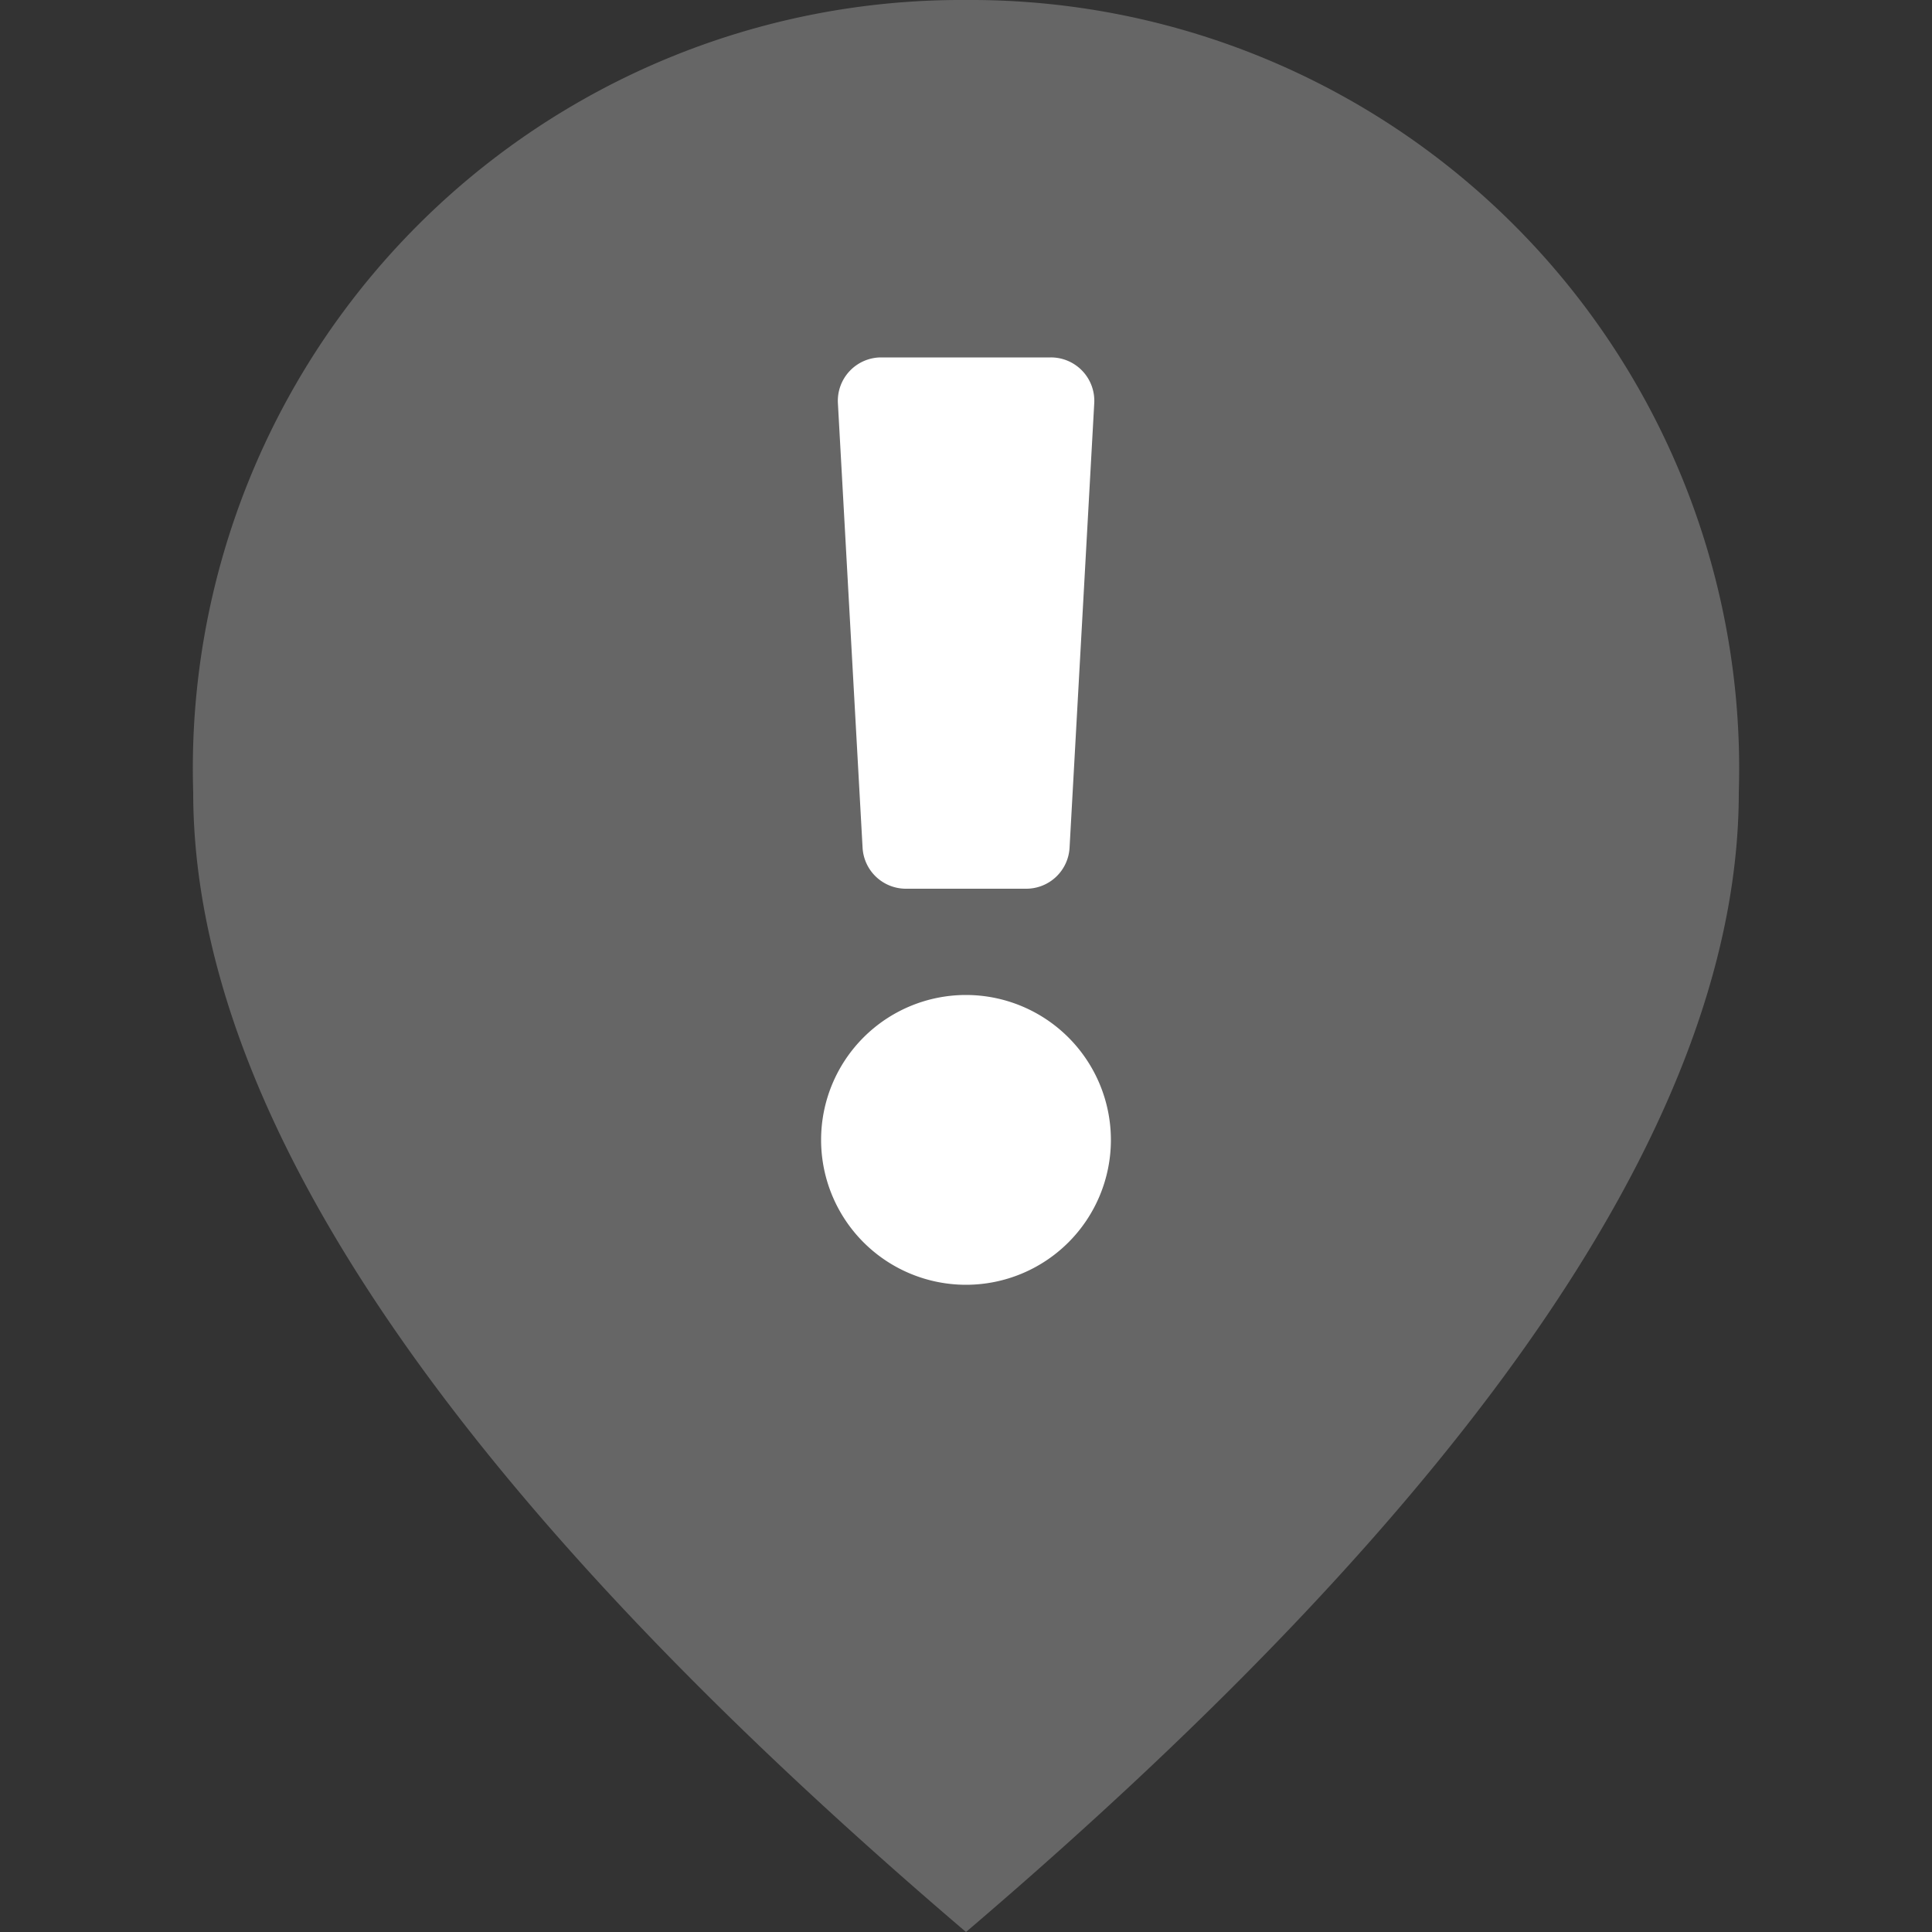 <svg xmlns="http://www.w3.org/2000/svg" width="13" height="13" viewBox="0 0 13 13">
  <rect x="0" y="0" width="13" height="13" fill="#333333" stroke="none"/>
  <g id="グループ_3796" data-name="グループ 3796" transform="translate(-2574 -3701)">
    <rect id="長方形_3516" data-name="長方形 3516" width="13" height="13" transform="translate(2574 3701)" fill="none"/>
    <g id="グループ_3794" data-name="グループ 3794" transform="translate(57.3 -11)">
      <path id="パス_1312" data-name="パス 1312" d="M9.2,2A5.171,5.171,0,0,0,4,7.33Q4,10.567,9.2,15q5.2-4.436,5.2-7.67A5.171,5.171,0,0,0,9.2,2Z" transform="translate(2514 3710)" fill="#666"/>
      <path id="exclamation" d="M17.95,5.265a.975.975,0,1,1-.975-.975A.976.976,0,0,1,17.95,5.265ZM16.113.307l.166,2.99a.292.292,0,0,0,.292.278h.809a.292.292,0,0,0,.292-.278l.166-2.99A.292.292,0,0,0,17.545,0H16.4A.292.292,0,0,0,16.113.307Z" transform="translate(2506.225 3714.405)" fill="#fff"/>
    </g>
  </g>
</svg>
